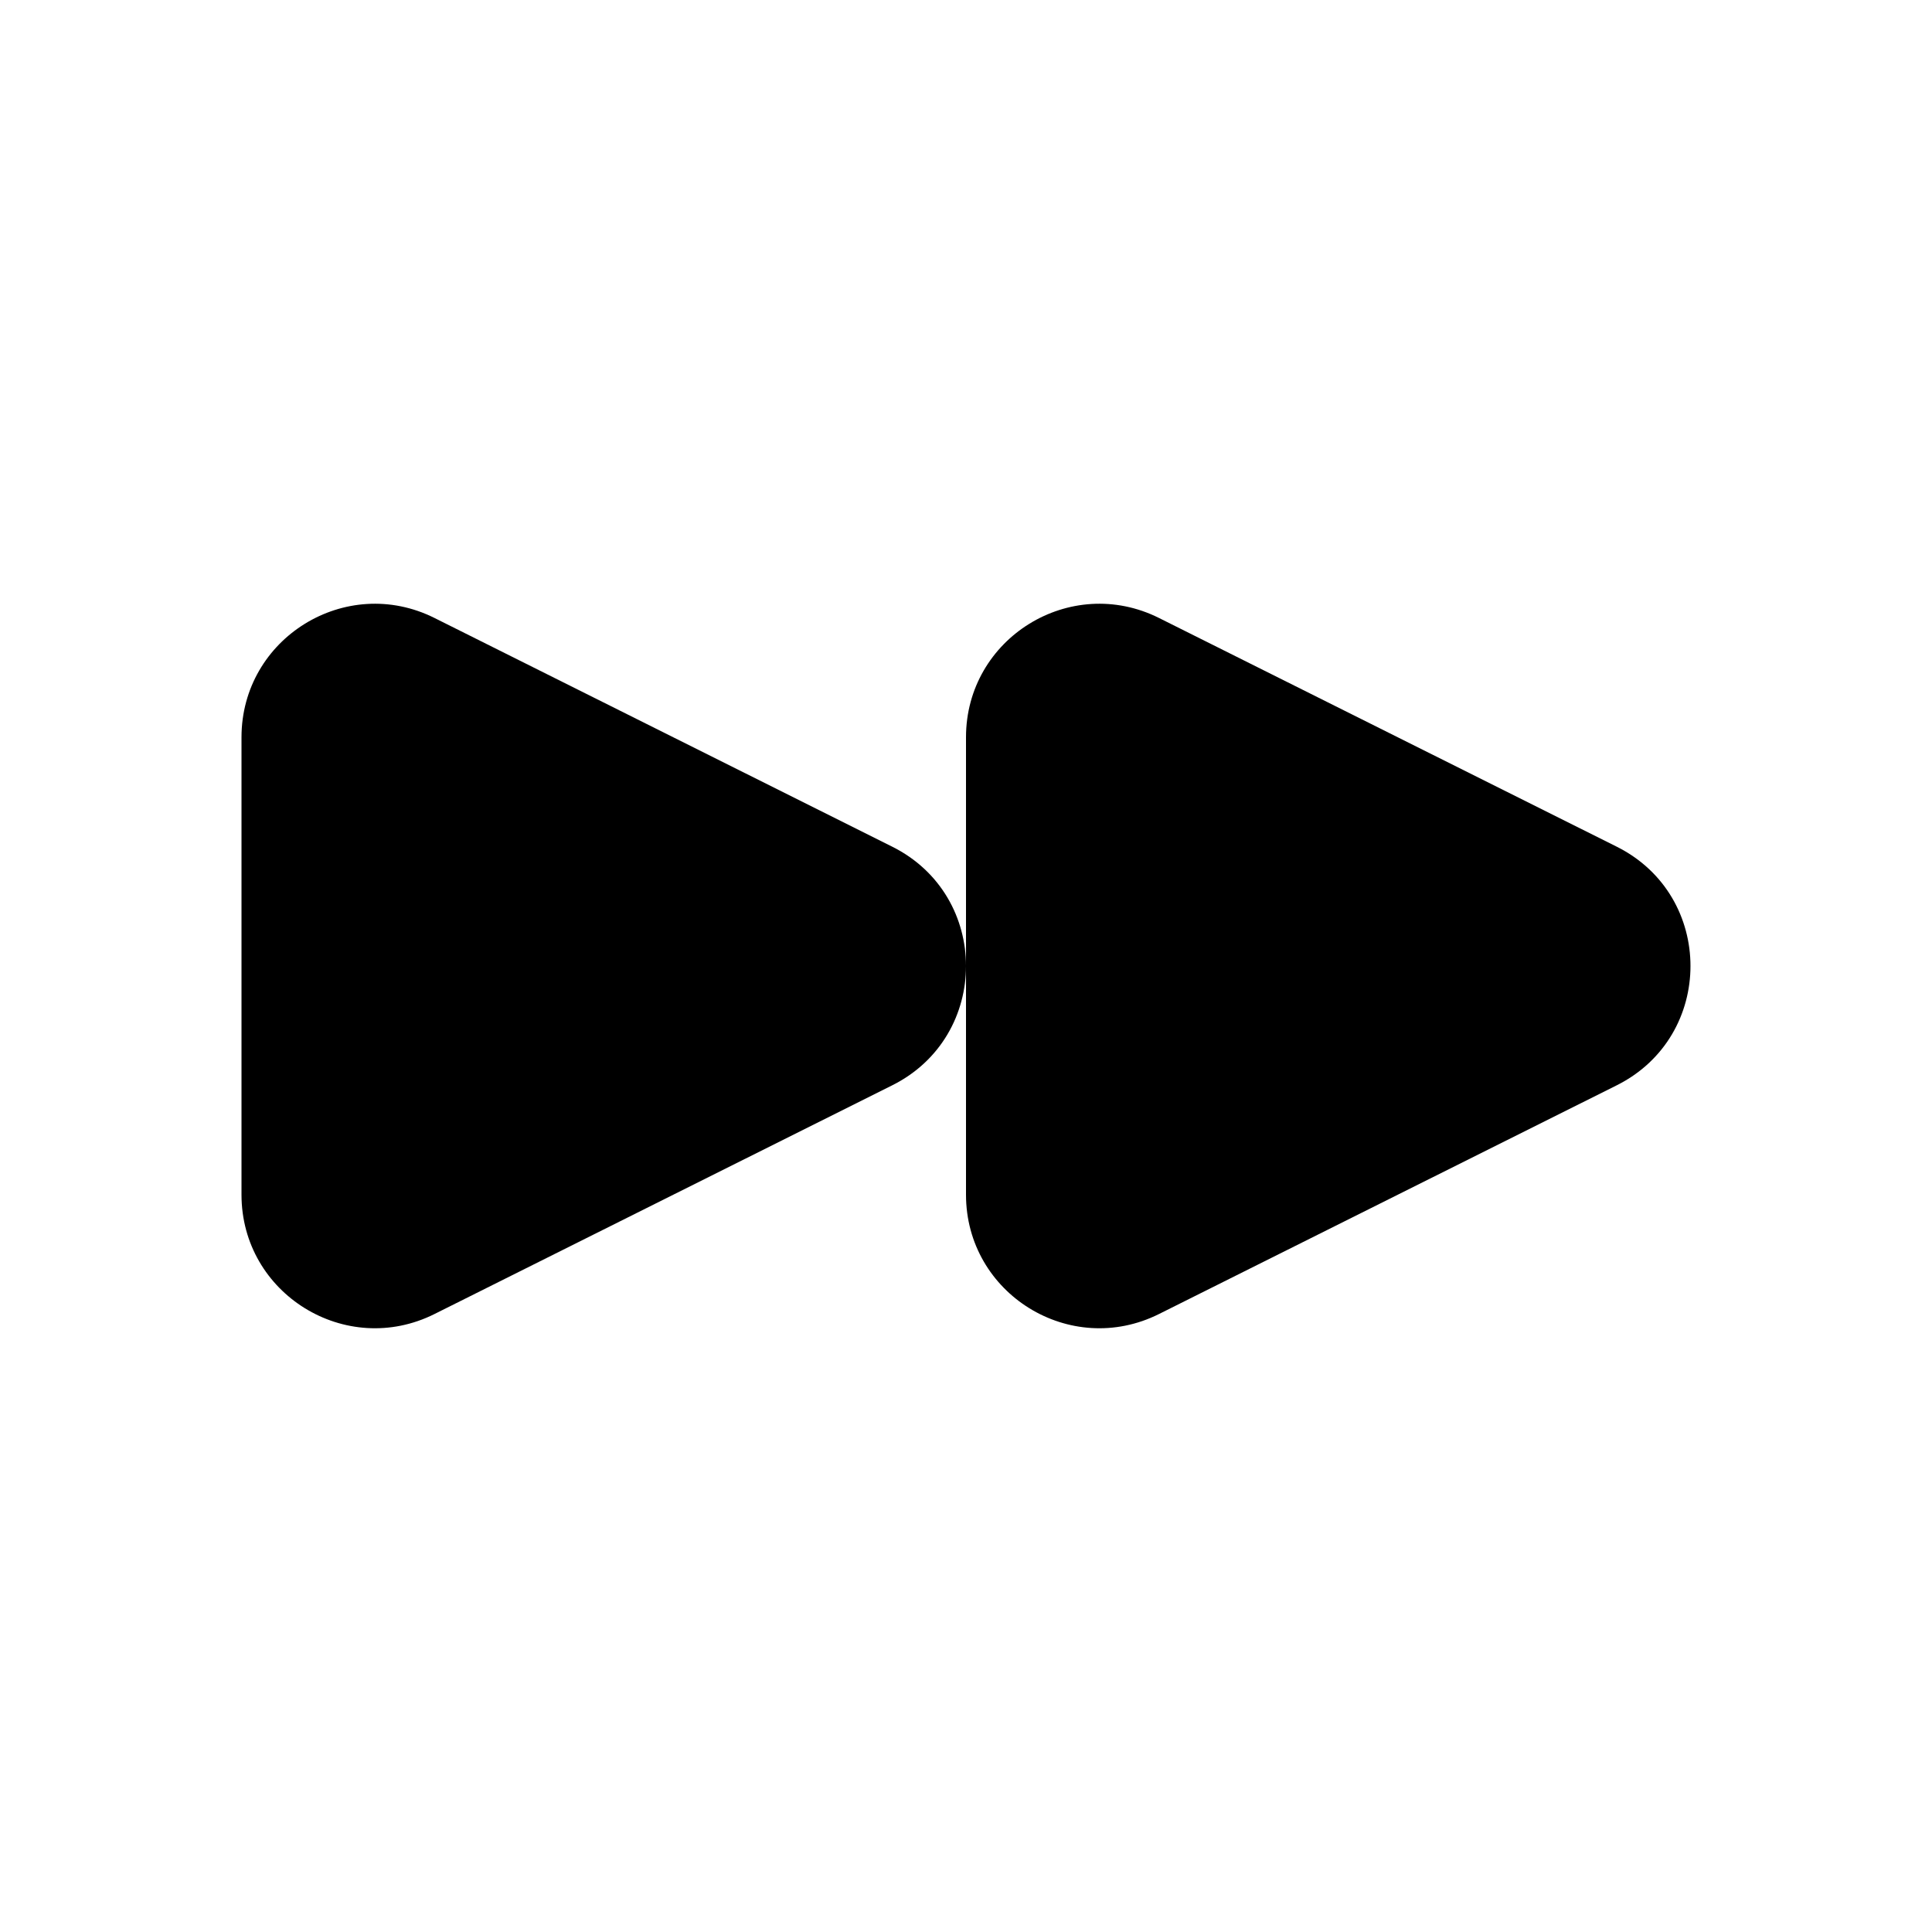 <svg width="24" height="24" viewBox="0 0 24 24" fill="none" xmlns="http://www.w3.org/2000/svg">
<path d="M5.398 7.677L11.084 10.518C11.694 10.823 12 11.411 12 11.999V9.159C12 7.927 13.296 7.126 14.398 7.677L20.084 10.518C21.305 11.129 21.305 12.871 20.084 13.482L14.398 16.323C13.296 16.874 12 16.073 12 14.841V12.001C12 12.589 11.694 13.177 11.084 13.482L5.398 16.323C4.297 16.874 3 16.073 3 14.841V9.159C3 7.927 4.297 7.126 5.398 7.677Z" fill="currentColor"/>
</svg>
